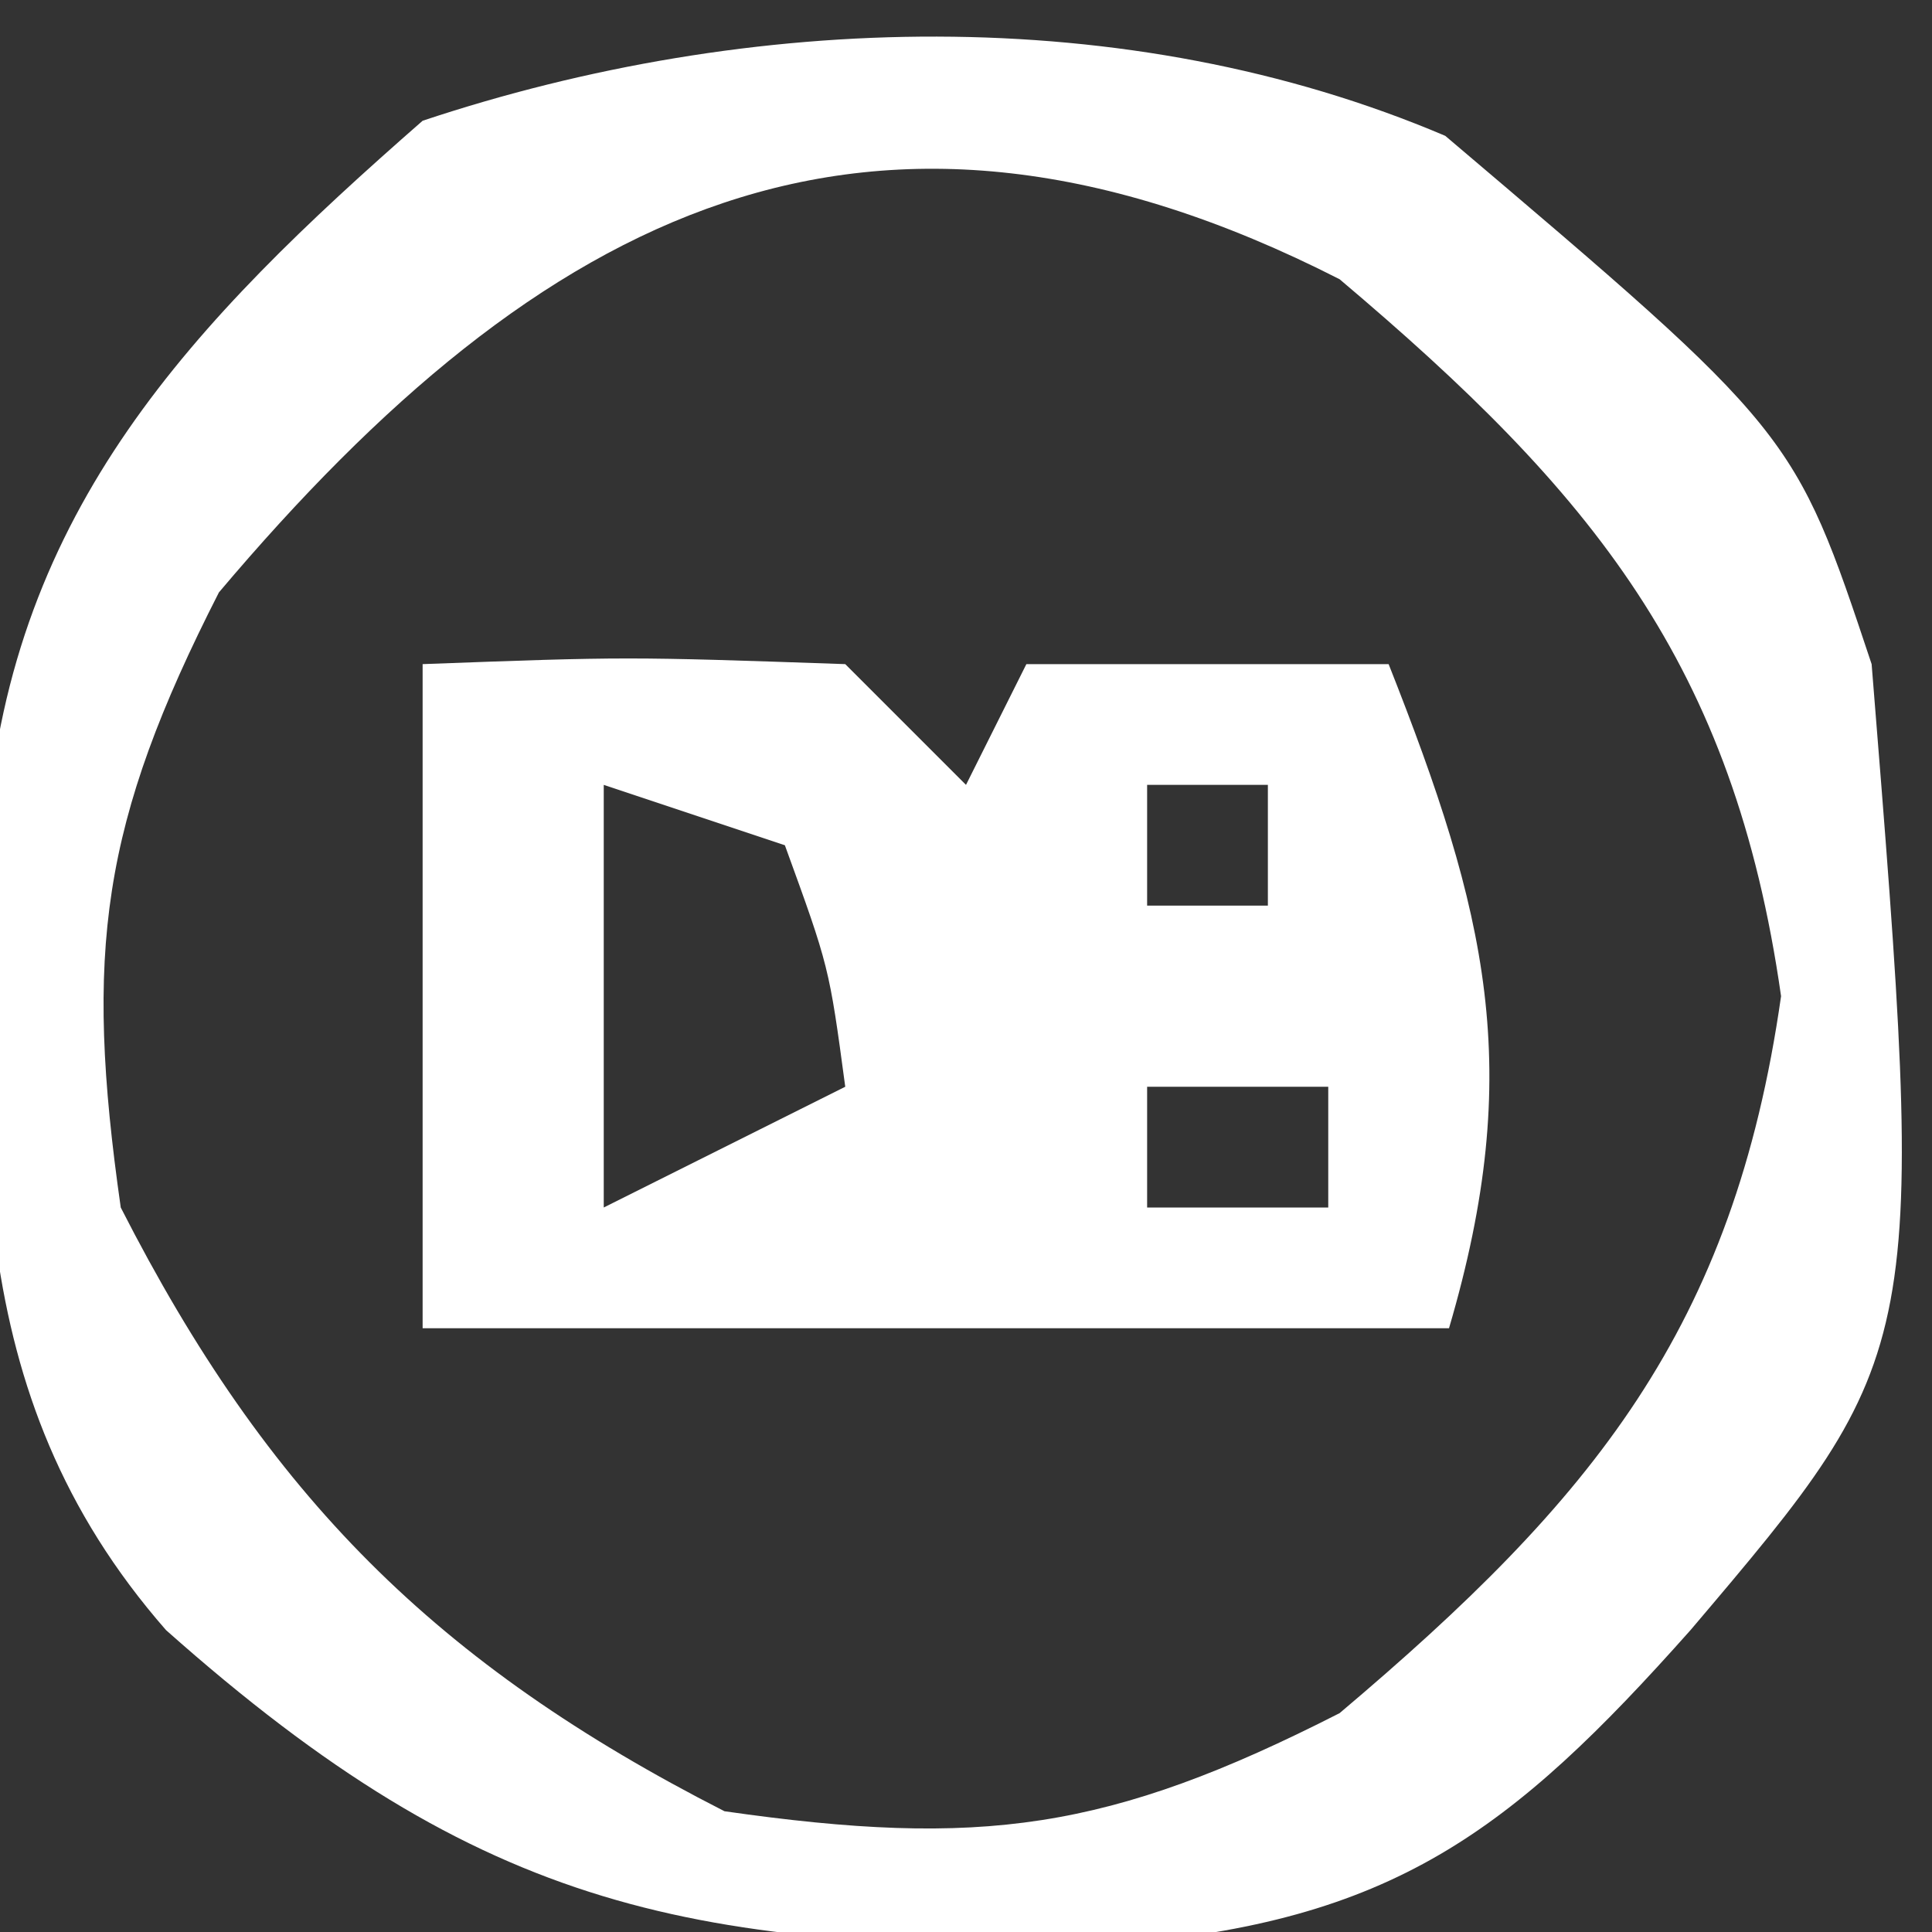 <?xml version="1.0" encoding="UTF-8"?>
<svg version="1.1" xmlns="http://www.w3.org/2000/svg" width="32" height="32">
<rect width="100%" height="100%" fill="#333333" stroke="none"/>
<path d="M0 0 C5.781 4.905 5.781 4.905 7.062 8.75 C7.979 20.134 7.979 20.134 4.062 24.75 C1.08 28.105 -0.879 29.584 -5.461 29.953 C-12.431 30.068 -15.91 29.441 -21.188 24.75 C-24.652 20.791 -24.209 16.411 -24.156 11.41 C-23.726 6.179 -20.762 3.096 -16.938 -0.25 C-11.524 -2.054 -5.279 -2.246 0 0 Z M-20.312 7.562 C-22.264 11.39 -22.544 13.504 -21.938 17.75 C-19.502 22.527 -16.714 25.315 -11.938 27.75 C-7.692 28.357 -5.578 28.076 -1.75 26.125 C2.438 22.588 4.776 19.757 5.562 14.25 C4.776 8.743 2.438 5.912 -1.75 2.375 C-9.551 -1.602 -14.986 1.255 -20.312 7.562 Z " fill="#FFFFFF" transform="translate(23.938,2.25)"/>
<path d="M0 0 C3.375 -0.125 3.375 -0.125 7 0 C7.66 0.66 8.32 1.32 9 2 C9.33 1.34 9.66 0.68 10 0 C11.98 0 13.96 0 16 0 C17.63 4.122 18.263 6.707 17 11 C11.333 11 5.667 11 0 11 C0 7.37 0 3.74 0 0 Z M3 2 C3 4.31 3 6.62 3 9 C4.32 8.34 5.64 7.68 7 7 C6.733 5.015 6.733 5.015 6 3 C5.01 2.67 4.02 2.34 3 2 Z M12 2 C12 2.66 12 3.32 12 4 C12.66 4 13.32 4 14 4 C14 3.34 14 2.68 14 2 C13.34 2 12.68 2 12 2 Z M12 7 C12 7.66 12 8.32 12 9 C12.99 9 13.98 9 15 9 C15 8.34 15 7.68 15 7 C14.01 7 13.02 7 12 7 Z " fill="#FFFFFF" transform="translate(7,11)"/>
</svg>
